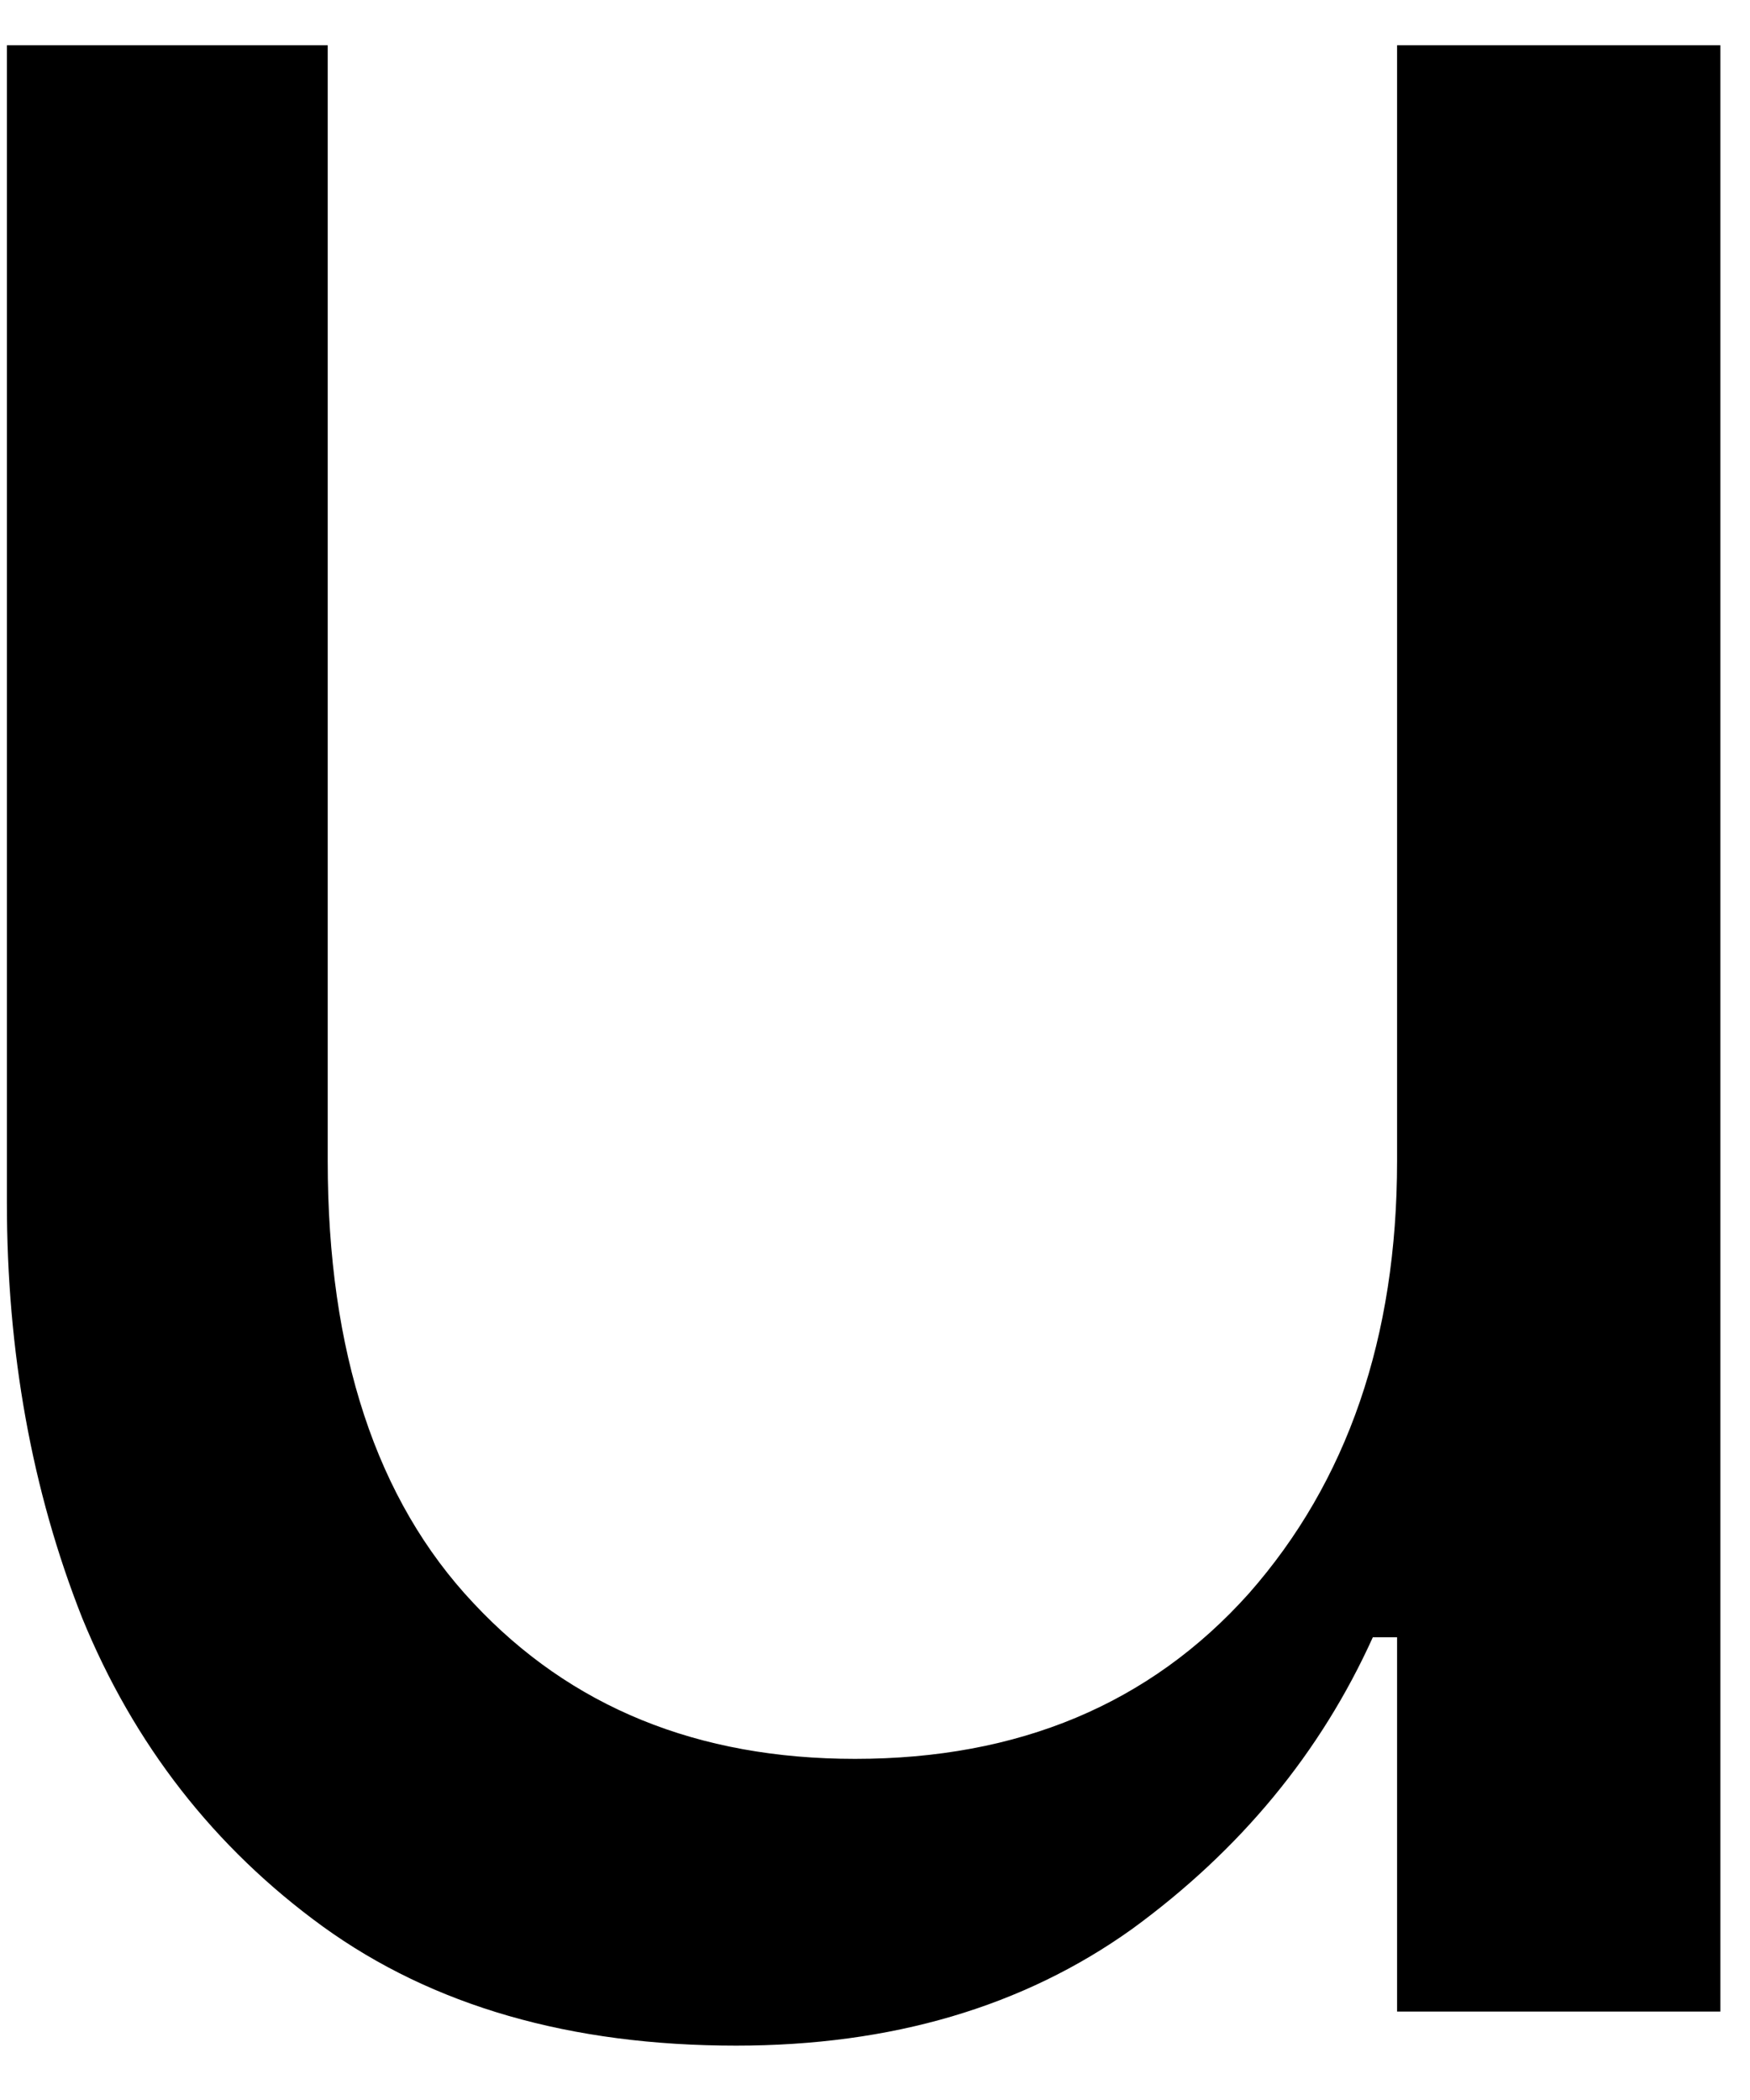 <svg width="15" height="18" viewBox="0 0 15 18" fill="none" xmlns="http://www.w3.org/2000/svg">
<path d="M14.746 17.242H11.975V14.034H11.767C11.319 15.024 10.632 15.857 9.704 16.534C8.772 17.201 7.642 17.534 6.309 17.534C4.892 17.534 3.71 17.195 2.767 16.513C1.835 15.836 1.147 14.951 0.704 13.867C0.272 12.774 0.059 11.586 0.059 10.305V0.388H2.809V9.951C2.809 11.591 3.225 12.857 4.059 13.742C4.892 14.633 5.98 15.076 7.329 15.076C8.73 15.076 9.855 14.607 10.704 13.659C11.548 12.701 11.975 11.466 11.975 9.951V0.388H14.746V17.242Z" fill="black"/>
</svg>
